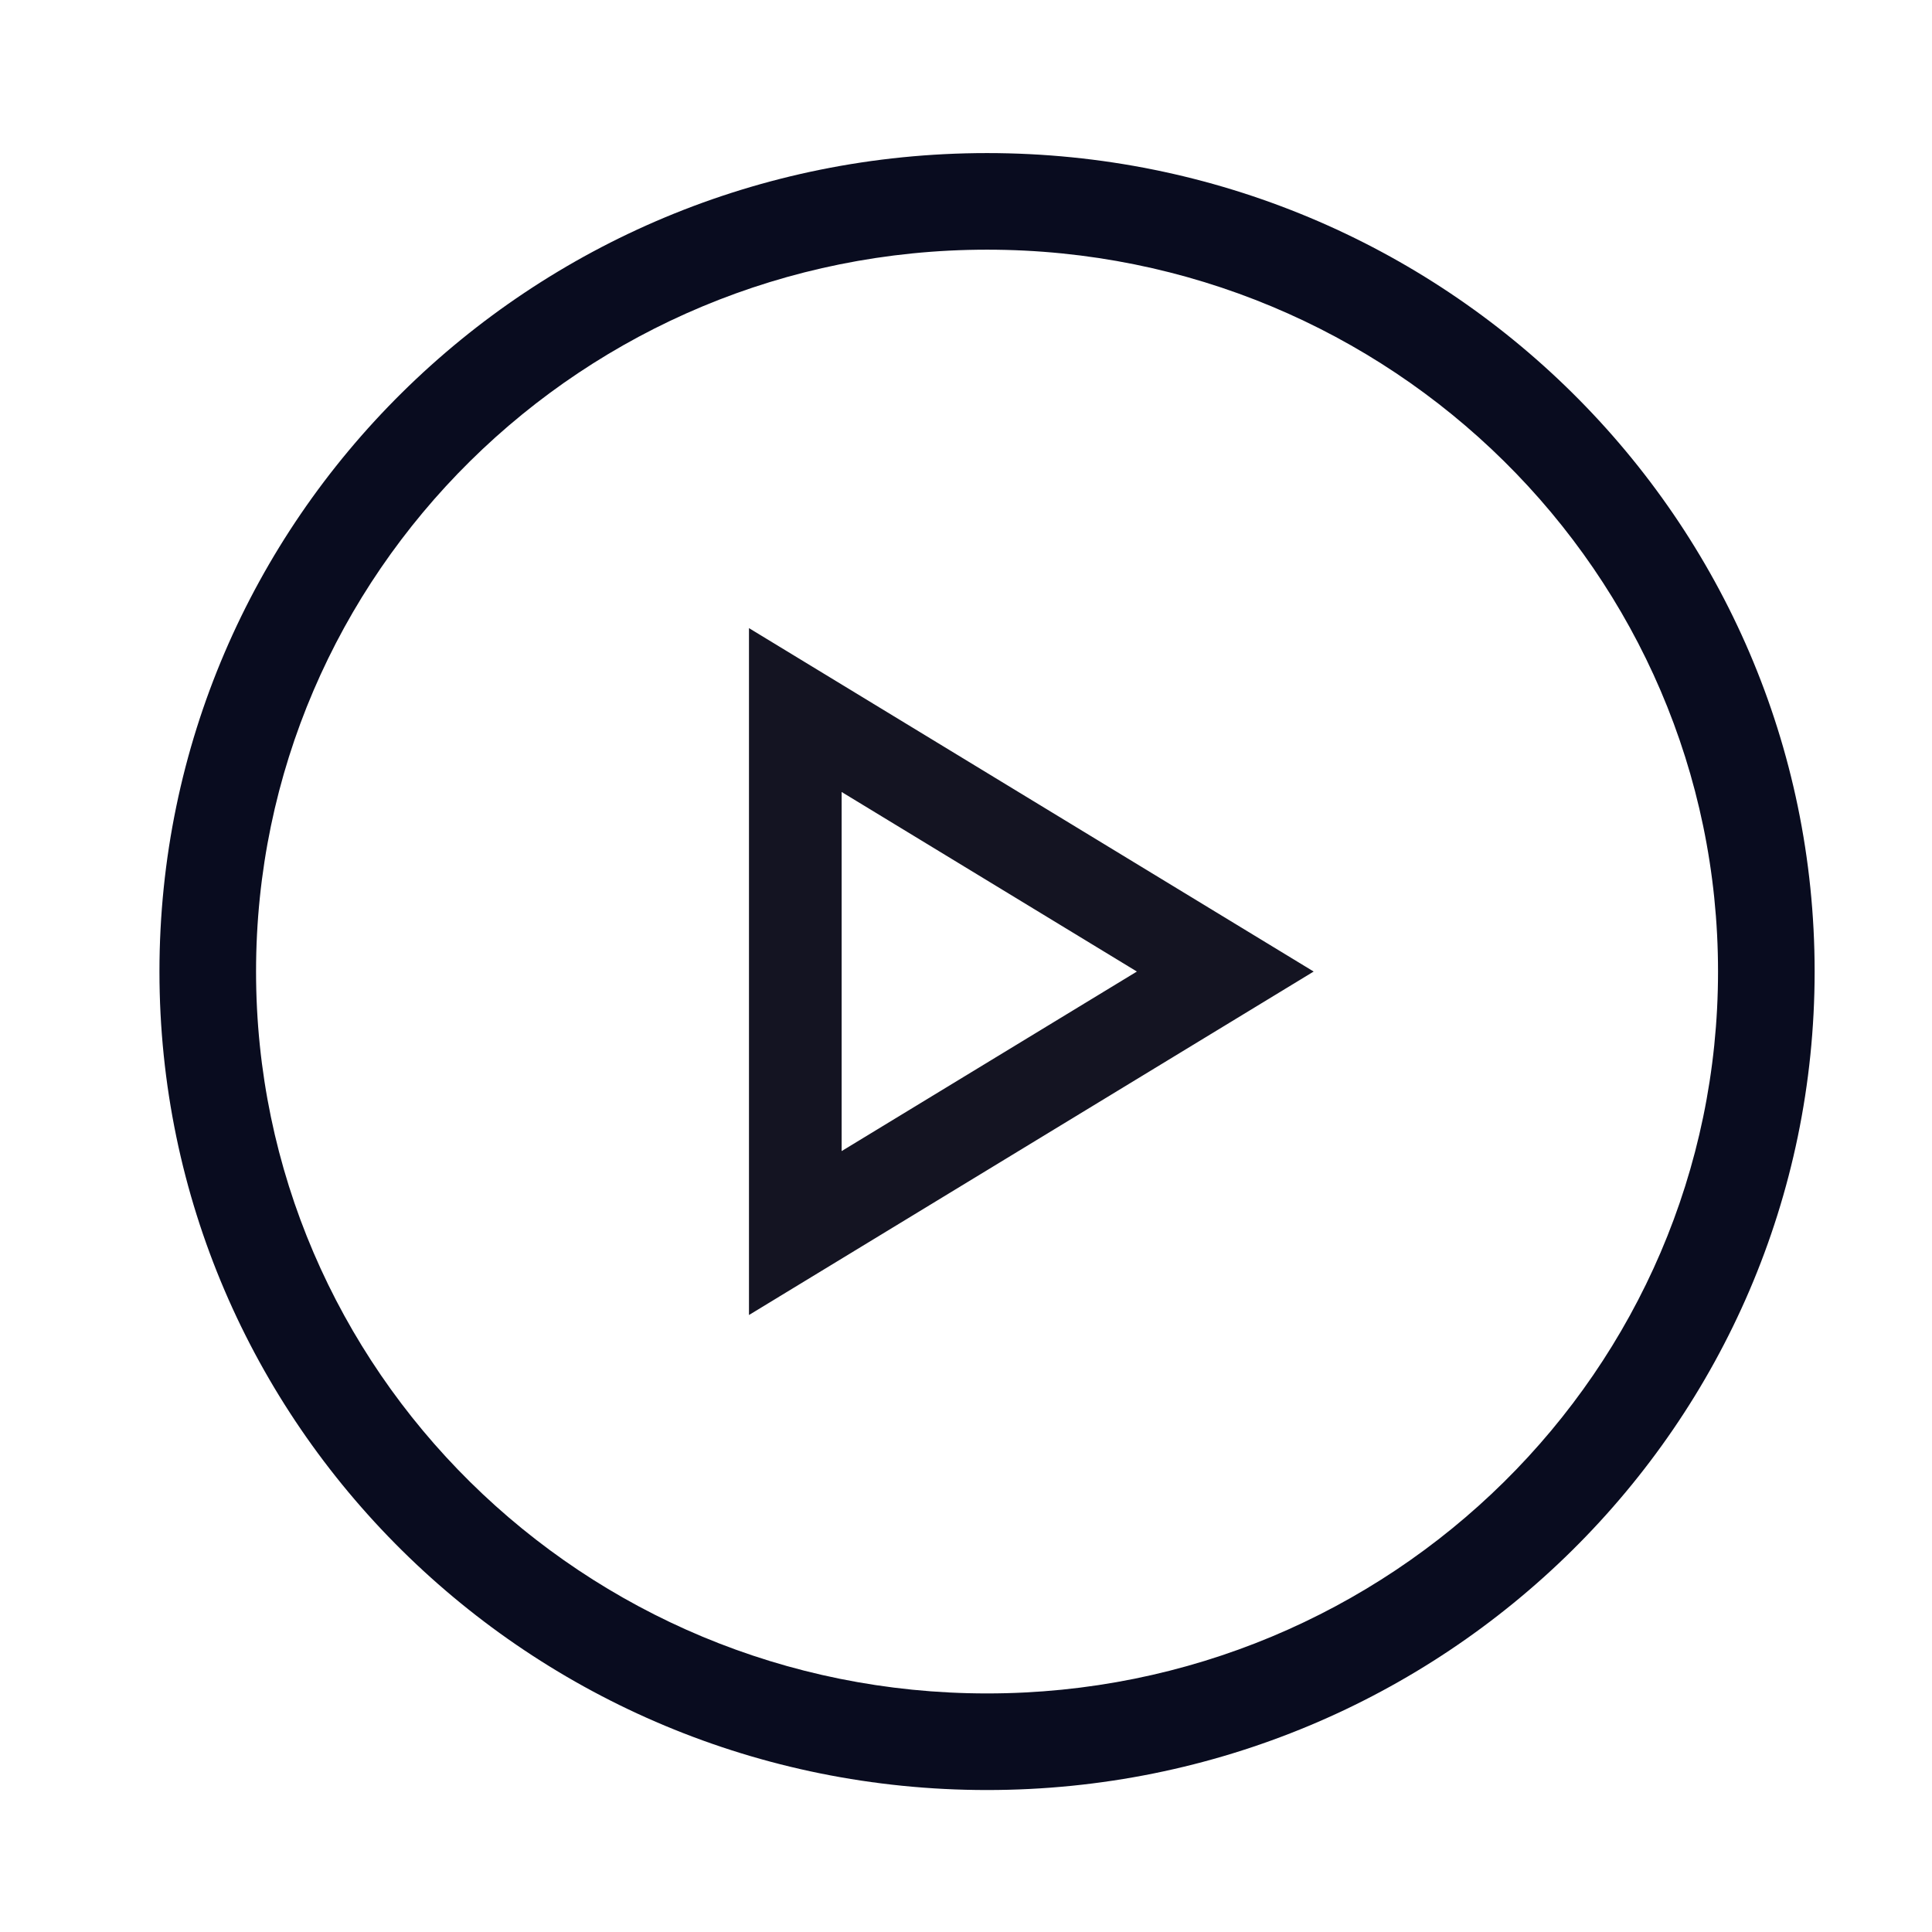 <?xml version="1.0" encoding="UTF-8" standalone="no"?>
<svg width="60px" height="60px" viewBox="0 0 60 60" version="1.1" xmlns="http://www.w3.org/2000/svg" xmlns:xlink="http://www.w3.org/1999/xlink" xmlns:sketch="http://www.bohemiancoding.com/sketch/ns">
    <!-- Generator: Sketch 3.1.1 (8761) - http://www.bohemiancoding.com/sketch -->
    <title>play</title>
    <desc>Created with Sketch.</desc>
    <defs></defs>
    <g id="Page-1" stroke="none" stroke-width="1" fill="none" fill-rule="evenodd" sketch:type="MSPage">
        <g id="play" sketch:type="MSArtboardGroup">
            <path d="M26.138,24.596 L35.307,30.172 L26.138,35.748 L26.138,24.596 M23.26,19.507 L23.26,40.839 L40.797,30.172 L23.26,19.507" id="Fill-1" fill="#141422" sketch:type="MSShapeGroup"></path>
            <path d="M30.654,52.591 C18.112,52.591 7.952,42.549 7.952,30.172 C7.952,17.795 18.112,7.754 30.654,7.754 C43.195,7.754 53.355,17.795 53.355,30.172 C53.355,42.549 43.195,52.591 30.654,52.591 Z M30.654,4.754 C16.463,4.754 4.952,16.13 4.952,30.172 C4.952,44.214 16.463,55.591 30.654,55.591 C44.844,55.591 56.355,44.214 56.355,30.172 C56.355,16.13 44.844,4.754 30.654,4.754 Z" id="Stroke-2" fill="#090C1F" sketch:type="MSShapeGroup"></path>
        </g>
    </g>
</svg>